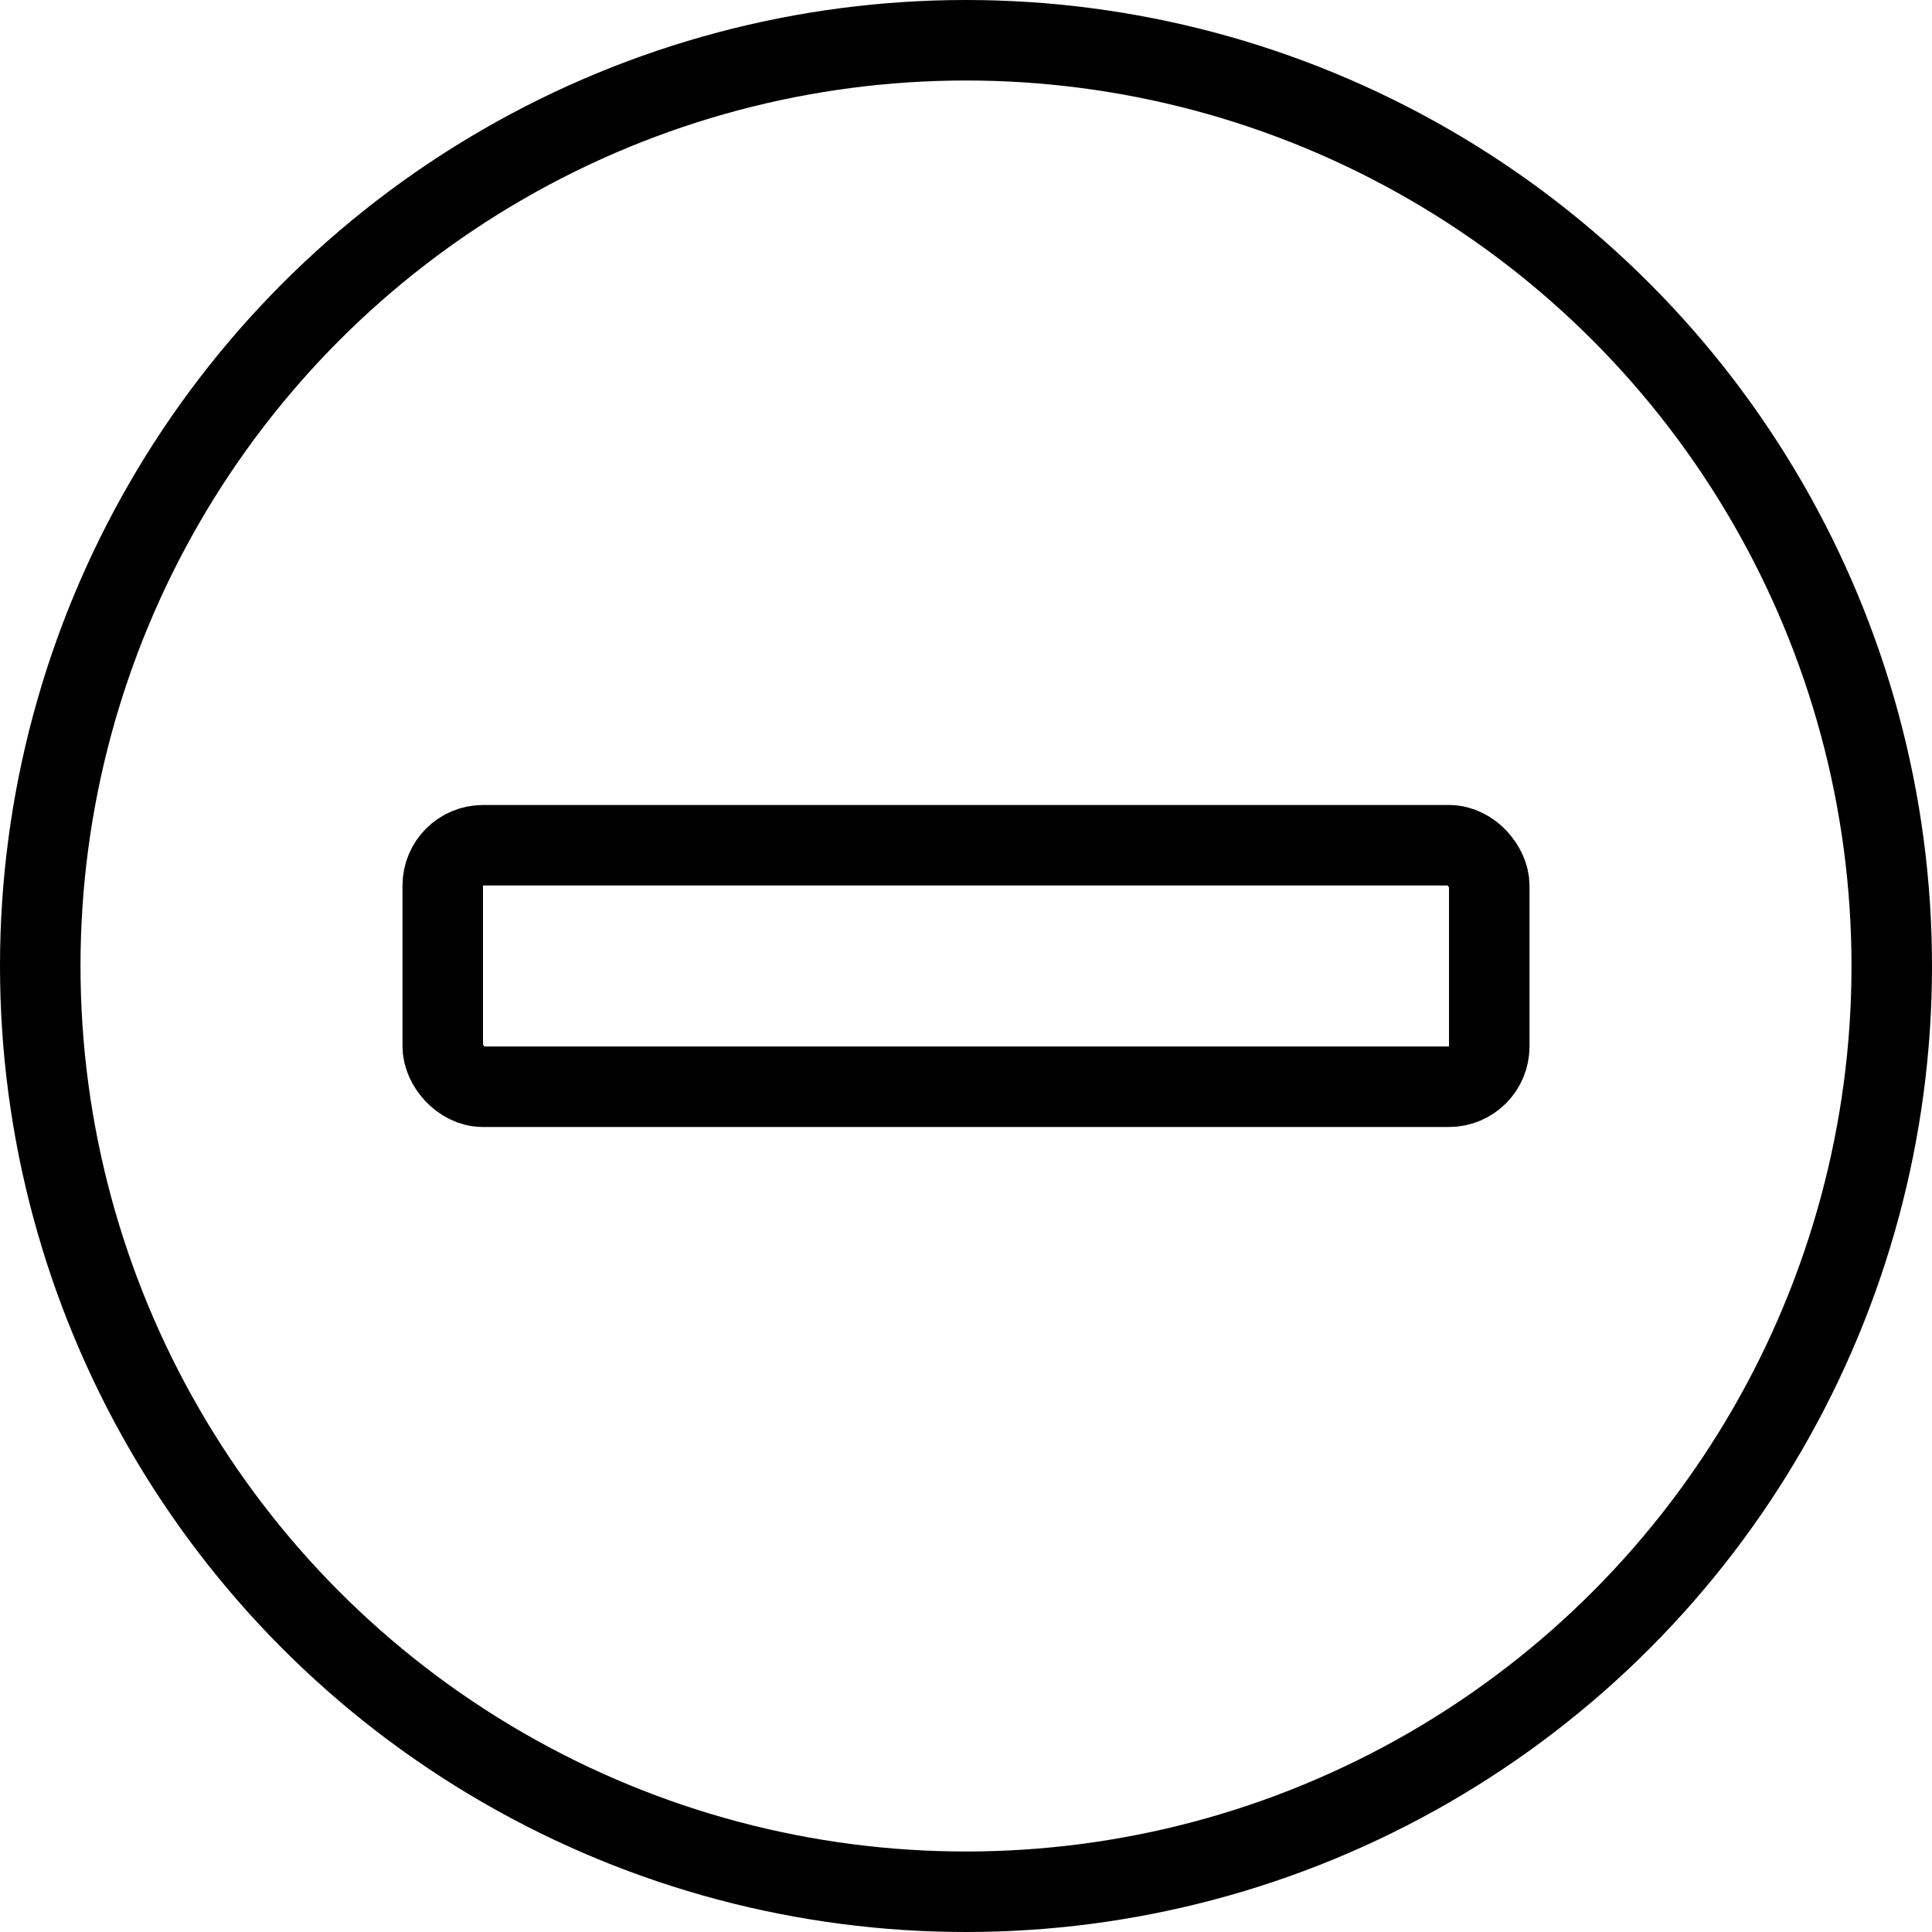 <svg xmlns="http://www.w3.org/2000/svg" viewBox="0 0 24 24"><defs><style>.a{fill:none;stroke:currentColor;stroke-linecap:round;stroke-linejoin:round;}</style></defs><title>road-sign-no-entry</title><circle class="a" cx="12" cy="12" r="11.5"/><rect class="a" x="5.5" y="10.5" width="13" height="3" rx="0.5" ry="0.5"/></svg>